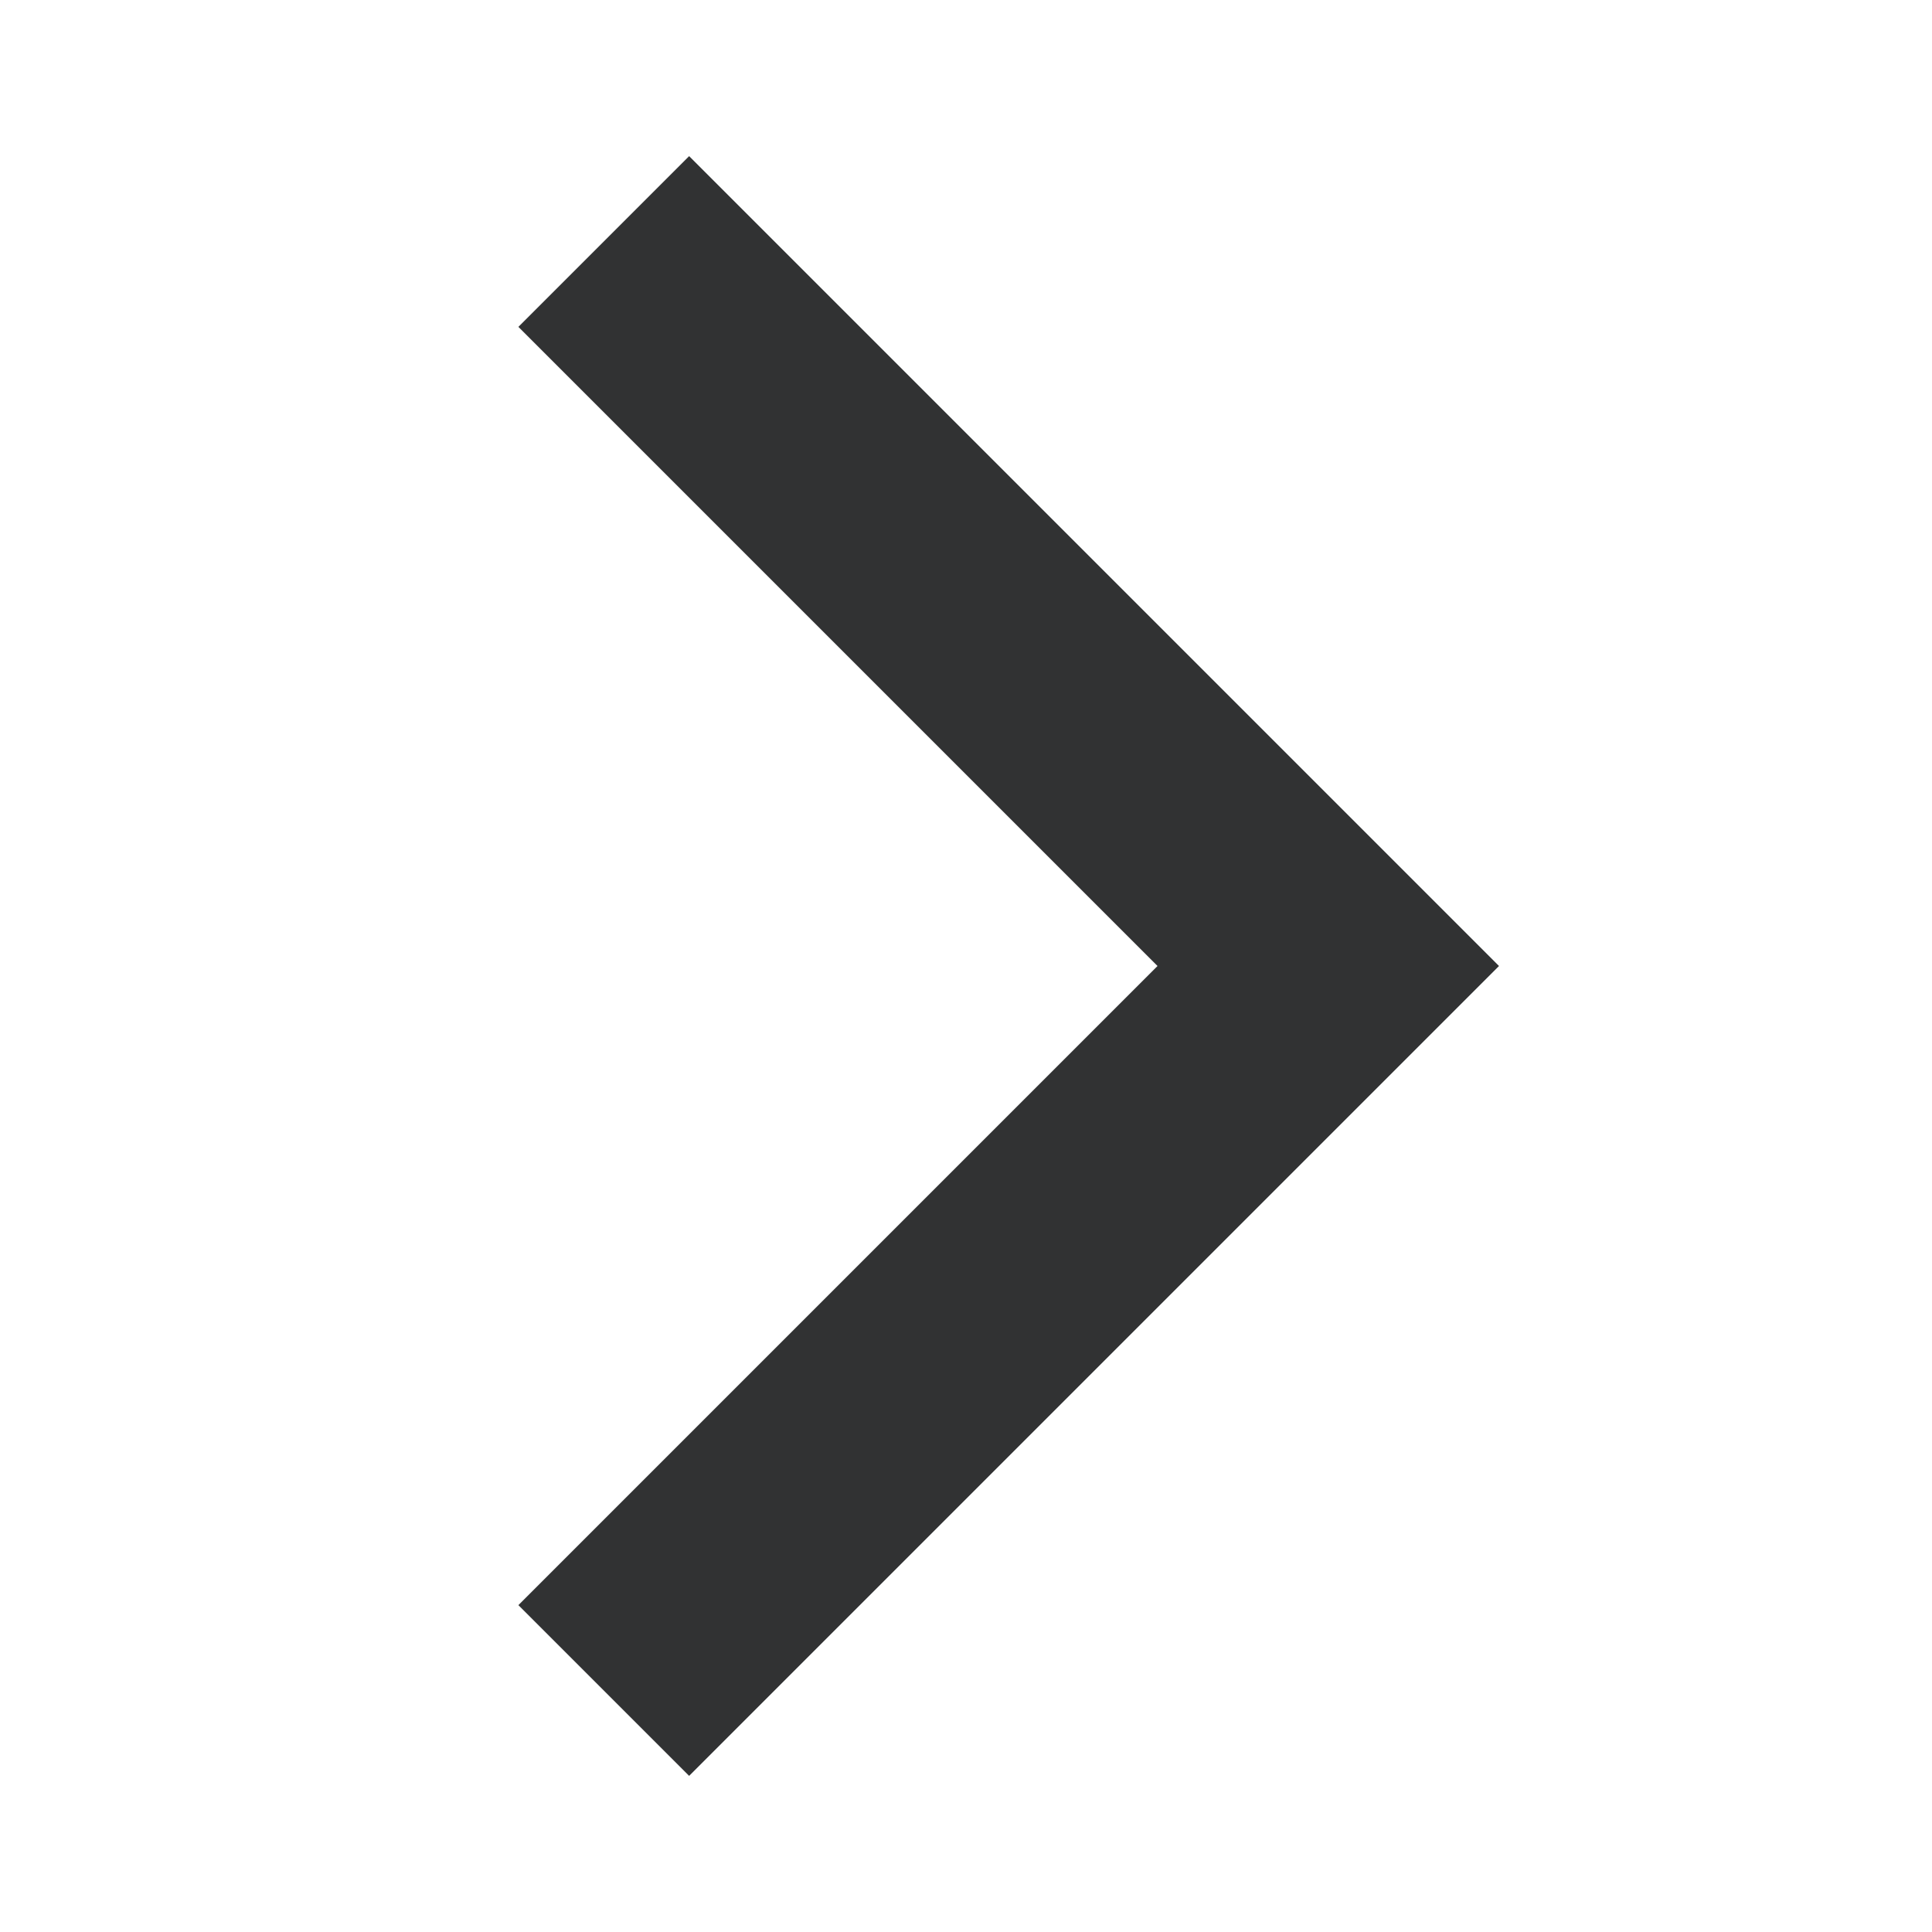 <svg width="16" height="16" viewBox="0 0 16 16" fill="none" xmlns="http://www.w3.org/2000/svg">
<path fill-rule="evenodd" clip-rule="evenodd" d="M9.586 8L4.293 2.707L5.707 1.293L12.414 8L5.707 14.707L4.293 13.293L9.586 8Z" fill="#313233"/>
</svg>
